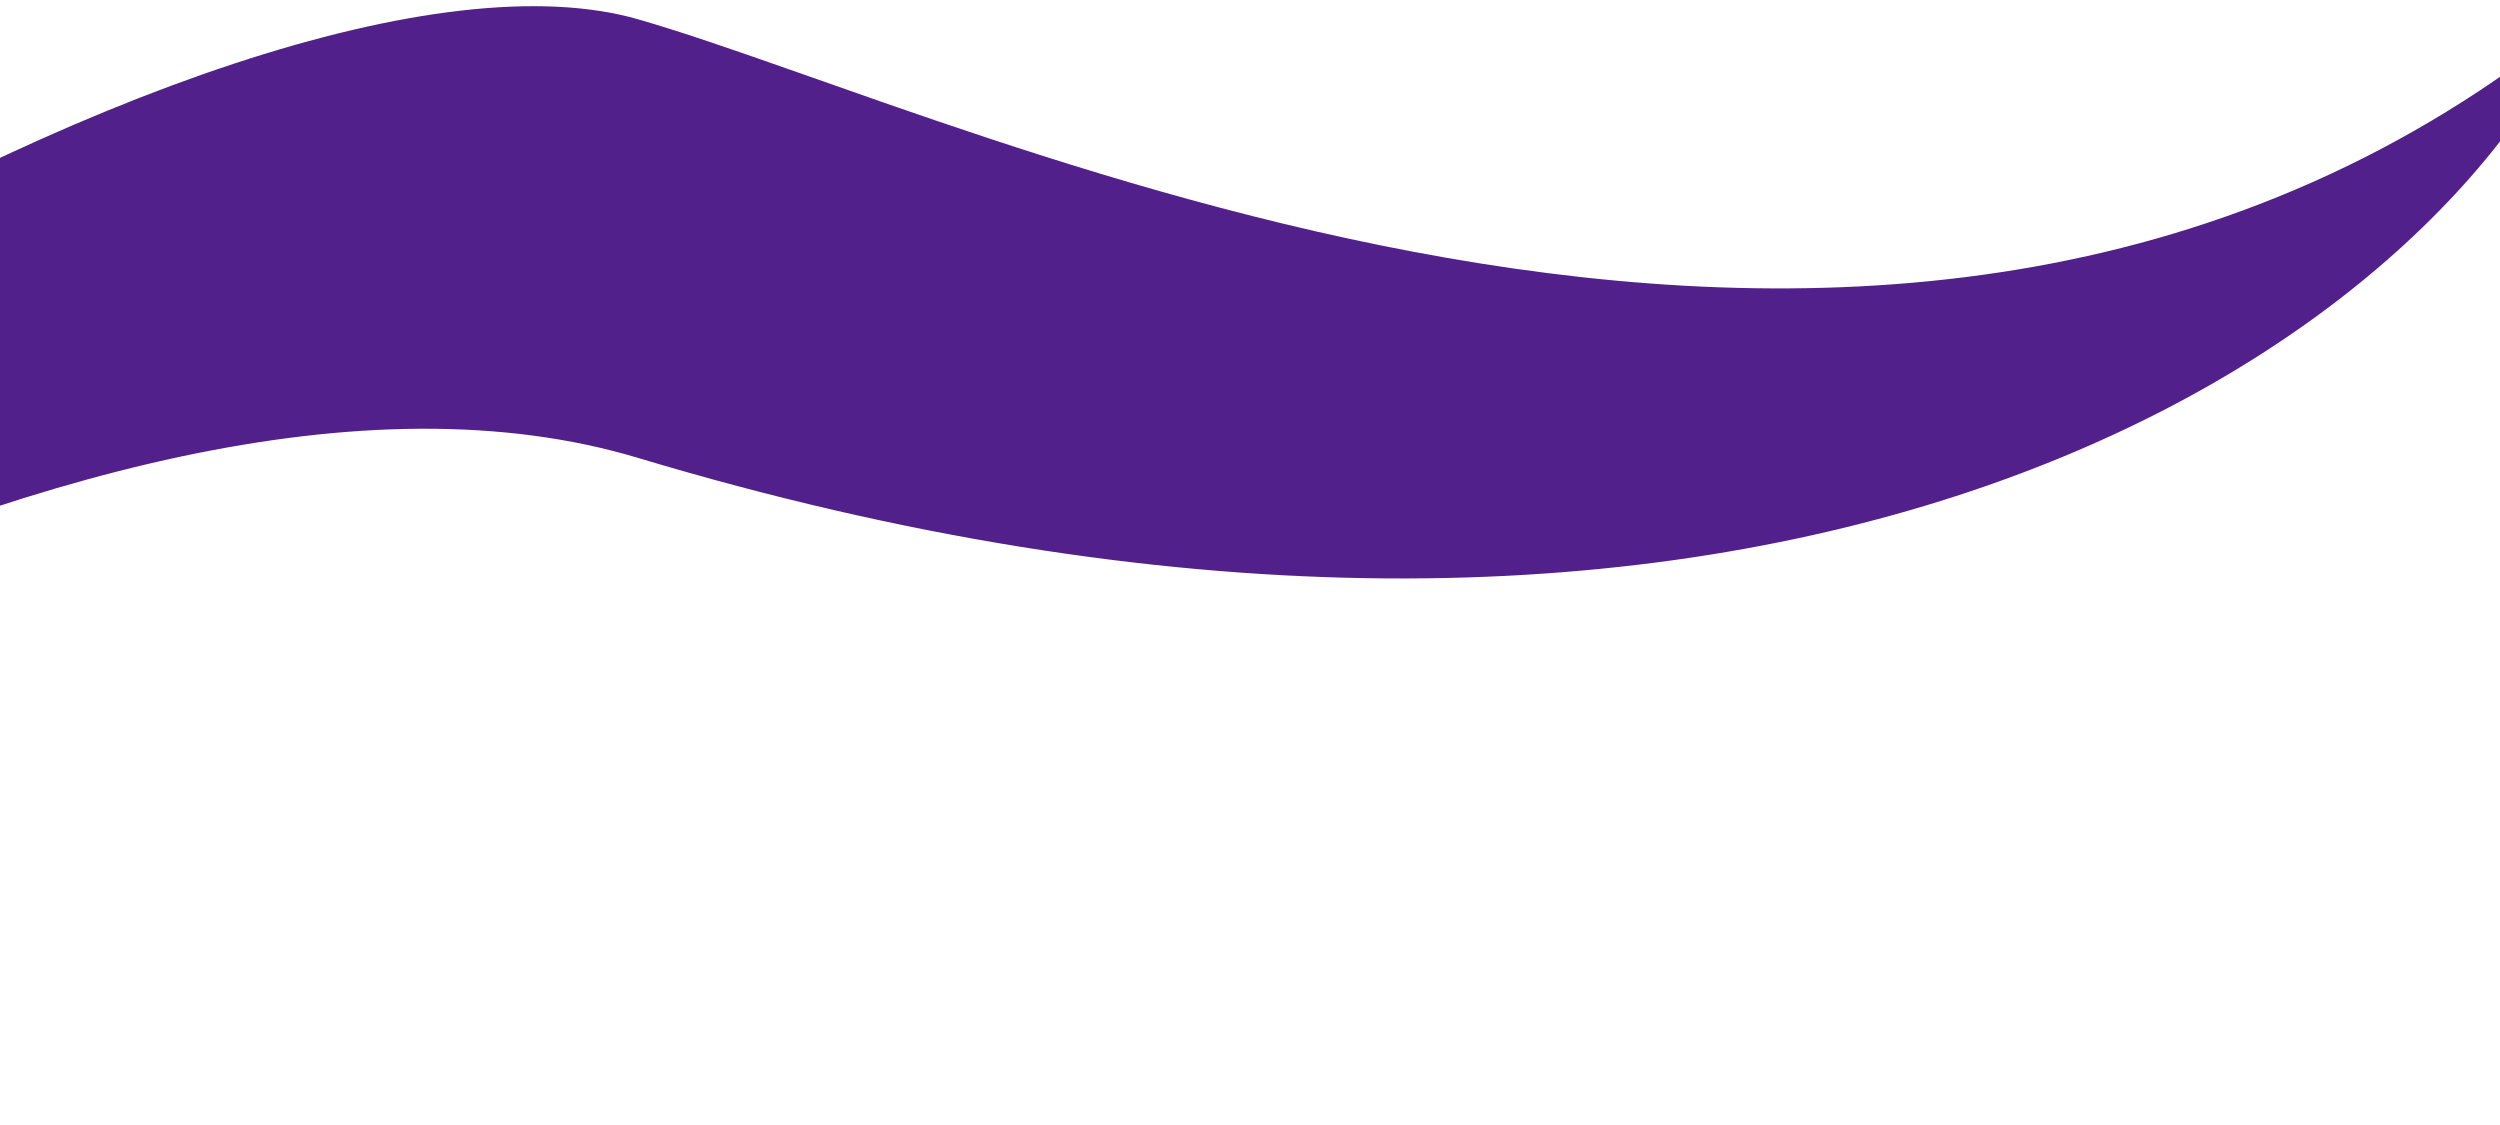 <svg width="1618" height="728" viewBox="0 0 1618 728" fill="none" xmlns="http://www.w3.org/2000/svg">
<g filter="url(#filter0_i_9_1001)">
<path d="M1617.5 8.495C1500.5 253.371 1055 500.371 363 292.371C11.542 186.731 -549.5 547.871 -867 787.371C-599 345.371 109 -64.5 363 8.495C581.5 71.288 1178.5 366.871 1617.5 8.495Z" fill="#52208A"/>
</g>
<defs>
<filter id="filter0_i_9_1001" x="-867" y="0.013" width="2488.5" height="791.358" filterUnits="userSpaceOnUse" color-interpolation-filters="sRGB">
<feFlood flood-opacity="0" result="BackgroundImageFix"/>
<feBlend mode="normal" in="SourceGraphic" in2="BackgroundImageFix" result="shape"/>
<feColorMatrix in="SourceAlpha" type="matrix" values="0 0 0 0 0 0 0 0 0 0 0 0 0 0 0 0 0 0 127 0" result="hardAlpha"/>
<feOffset dx="50" dy="4"/>
<feGaussianBlur stdDeviation="2"/>
<feComposite in2="hardAlpha" operator="arithmetic" k2="-1" k3="1"/>
<feColorMatrix type="matrix" values="0 0 0 0 0 0 0 0 0 0 0 0 0 0 0 0 0 0 0.25 0"/>
<feBlend mode="normal" in2="shape" result="effect1_innerShadow_9_1001"/>
</filter>
</defs>
</svg>
